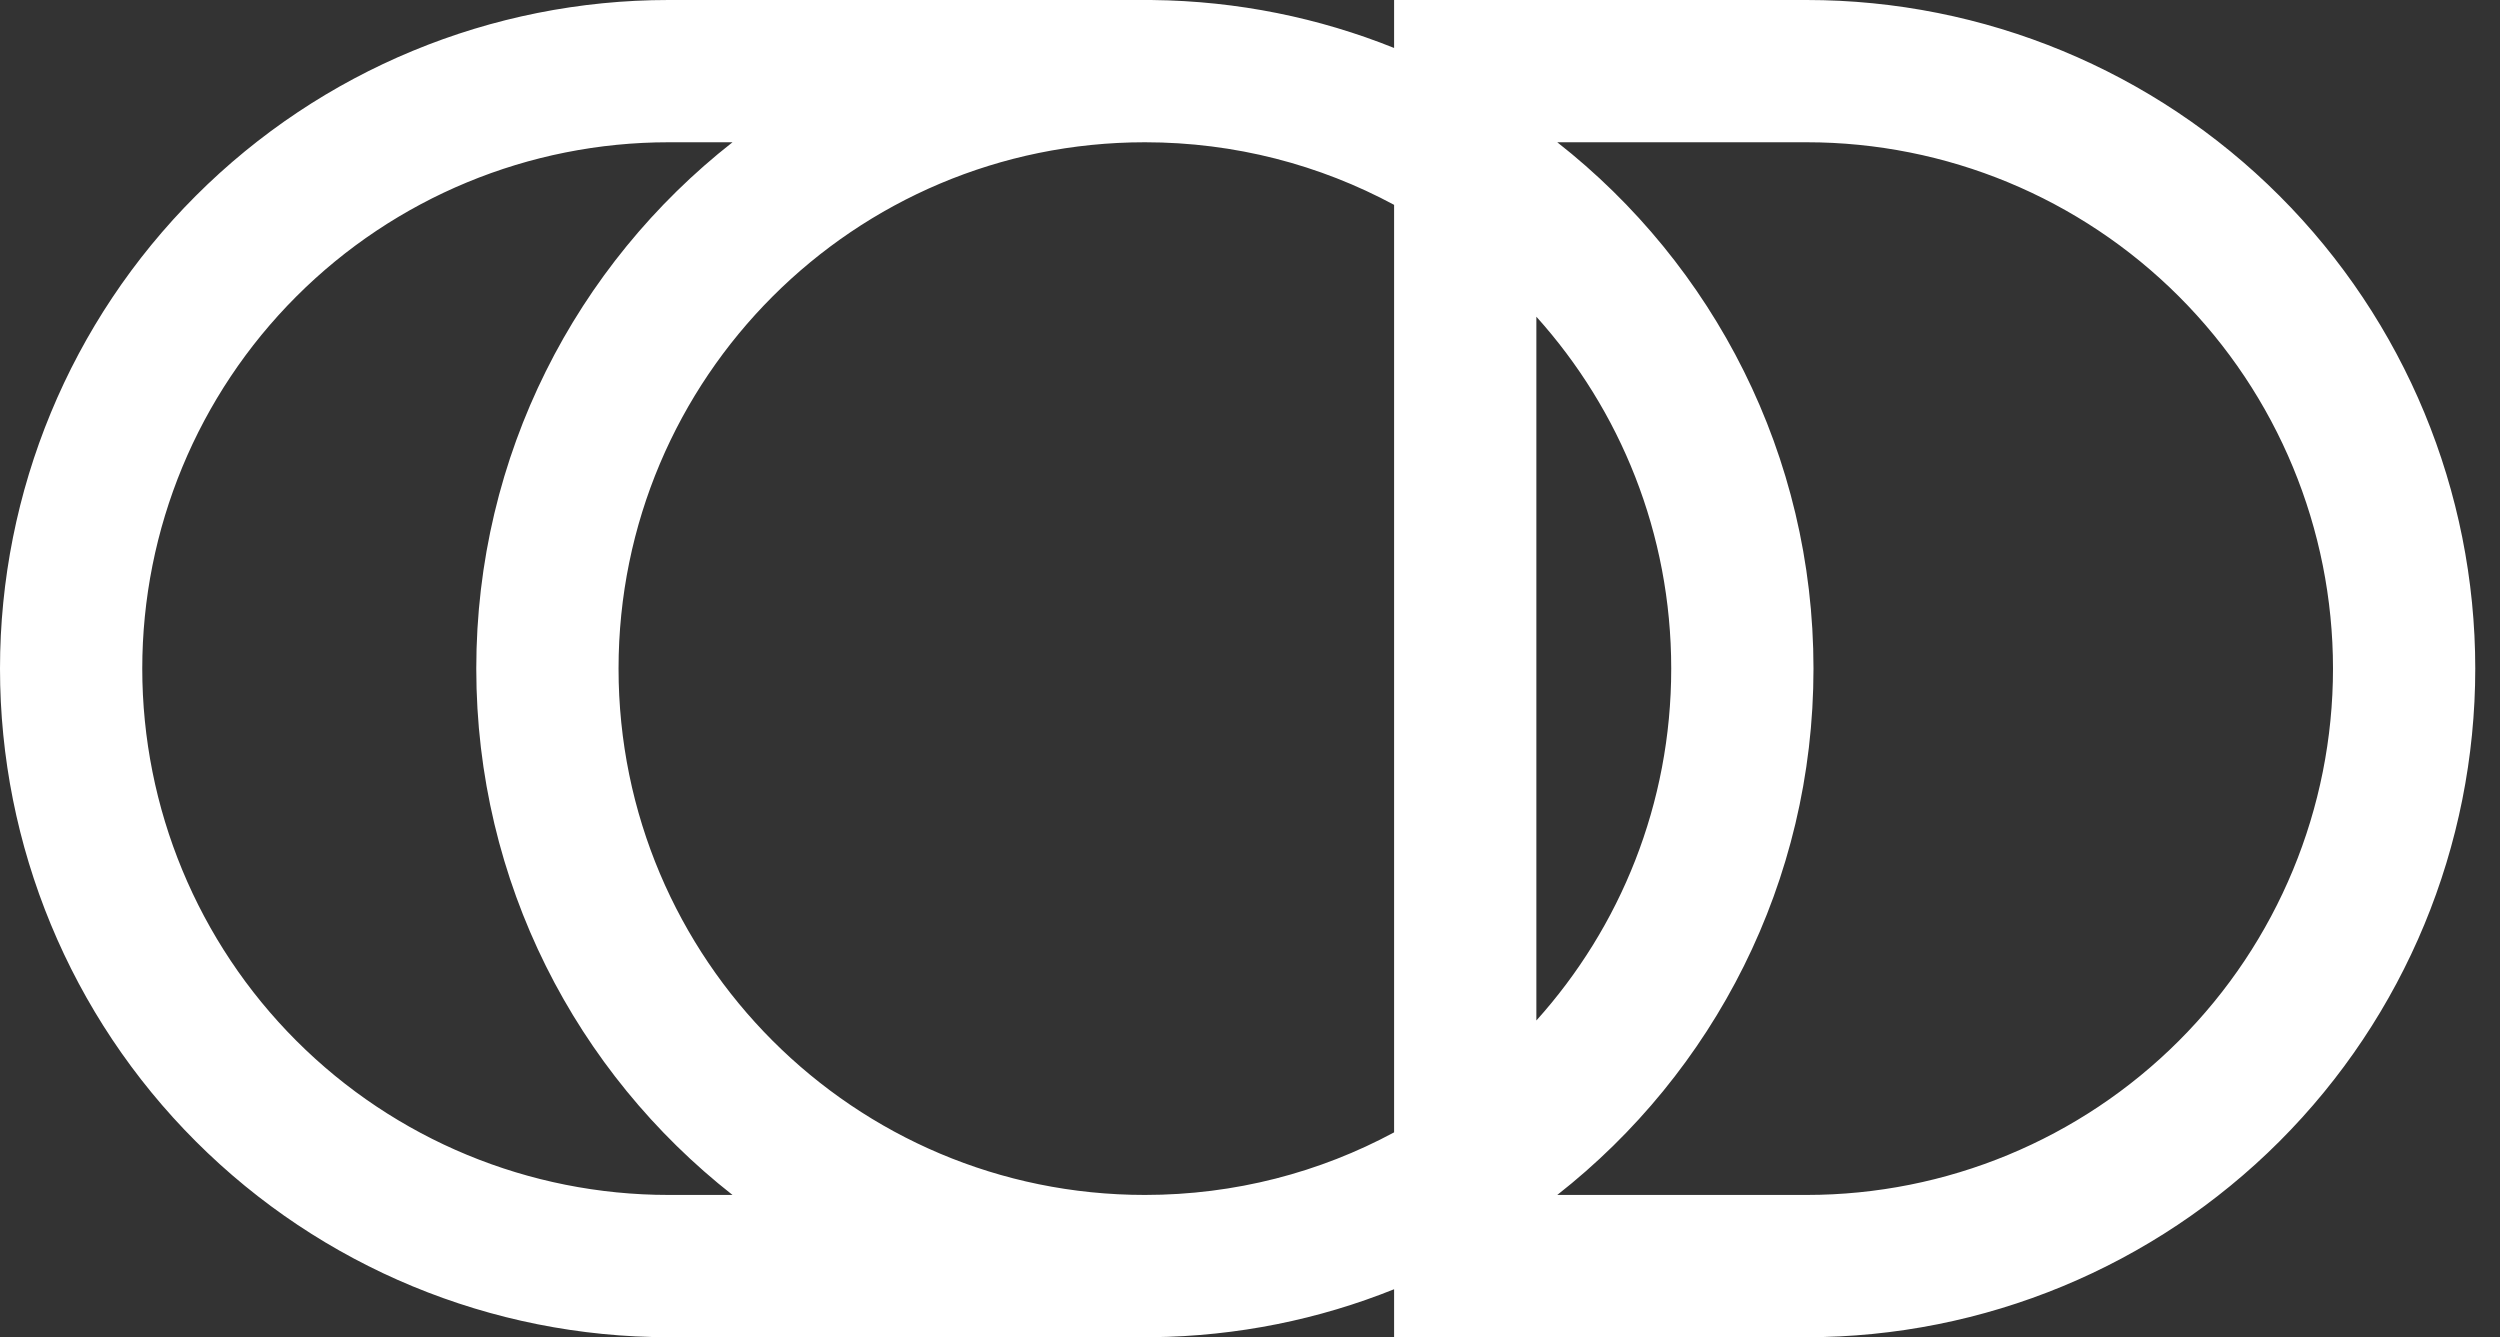 <svg width="86" height="46" viewBox="0 0 86 46" fill="none" xmlns="http://www.w3.org/2000/svg">
<rect x="0" y="0" width="86" height="46" fill="#333333" stroke="none"/>
<g clip-path="url(#clip0_18_104)">
<g style="mix-blend-mode:hard-light">
<path fill-rule="evenodd" clip-rule="evenodd" d="M23 4.894C18.197 4.894 13.593 6.799 10.196 10.196C6.799 13.593 4.894 18.197 4.894 23C4.894 27.803 6.799 32.407 10.196 35.804C13.593 39.201 18.197 41.106 23 41.106H25.198C19.831 36.896 16.384 30.351 16.384 23C16.384 15.649 19.831 9.104 25.198 4.894H23ZM39.638 0.001V0H39.384H23C16.9 0 11.051 2.42 6.736 6.736C2.42 11.051 0 16.9 0 23C0 29.1 2.42 34.949 6.736 39.264C11.051 43.58 16.9 46 23 46H39.384H39.638V45.999C42.576 45.967 45.382 45.384 47.957 44.35V46H62.149C68.249 46 74.098 43.58 78.413 39.264C82.728 34.949 85.149 29.1 85.149 23C85.149 16.9 82.728 11.051 78.413 6.736C74.098 2.42 68.249 0 62.149 0H47.957V1.65C45.382 0.616 42.576 0.033 39.638 0.001ZM47.957 7.047C45.406 5.673 42.486 4.894 39.384 4.894C29.382 4.894 21.278 12.998 21.278 23C21.278 33.002 29.382 41.106 39.384 41.106C42.486 41.106 45.406 40.327 47.957 38.953V7.047ZM52.851 35.105V10.895C55.736 14.102 57.49 18.346 57.49 23C57.49 27.654 55.736 31.898 52.851 35.105ZM53.57 41.106C58.937 36.896 62.384 30.351 62.384 23C62.384 15.649 58.937 9.104 53.57 4.894H62.149C66.952 4.894 71.556 6.799 74.953 10.196C78.35 13.593 80.255 18.197 80.255 23C80.255 27.803 78.35 32.407 74.953 35.804C71.556 39.201 66.952 41.106 62.149 41.106H53.57Z" fill="white"/>
</g>
</g>
<defs>
<clipPath id="clip0_18_104">
<rect width="86" height="46" fill="white"/>
</clipPath>
</defs>
</svg>
